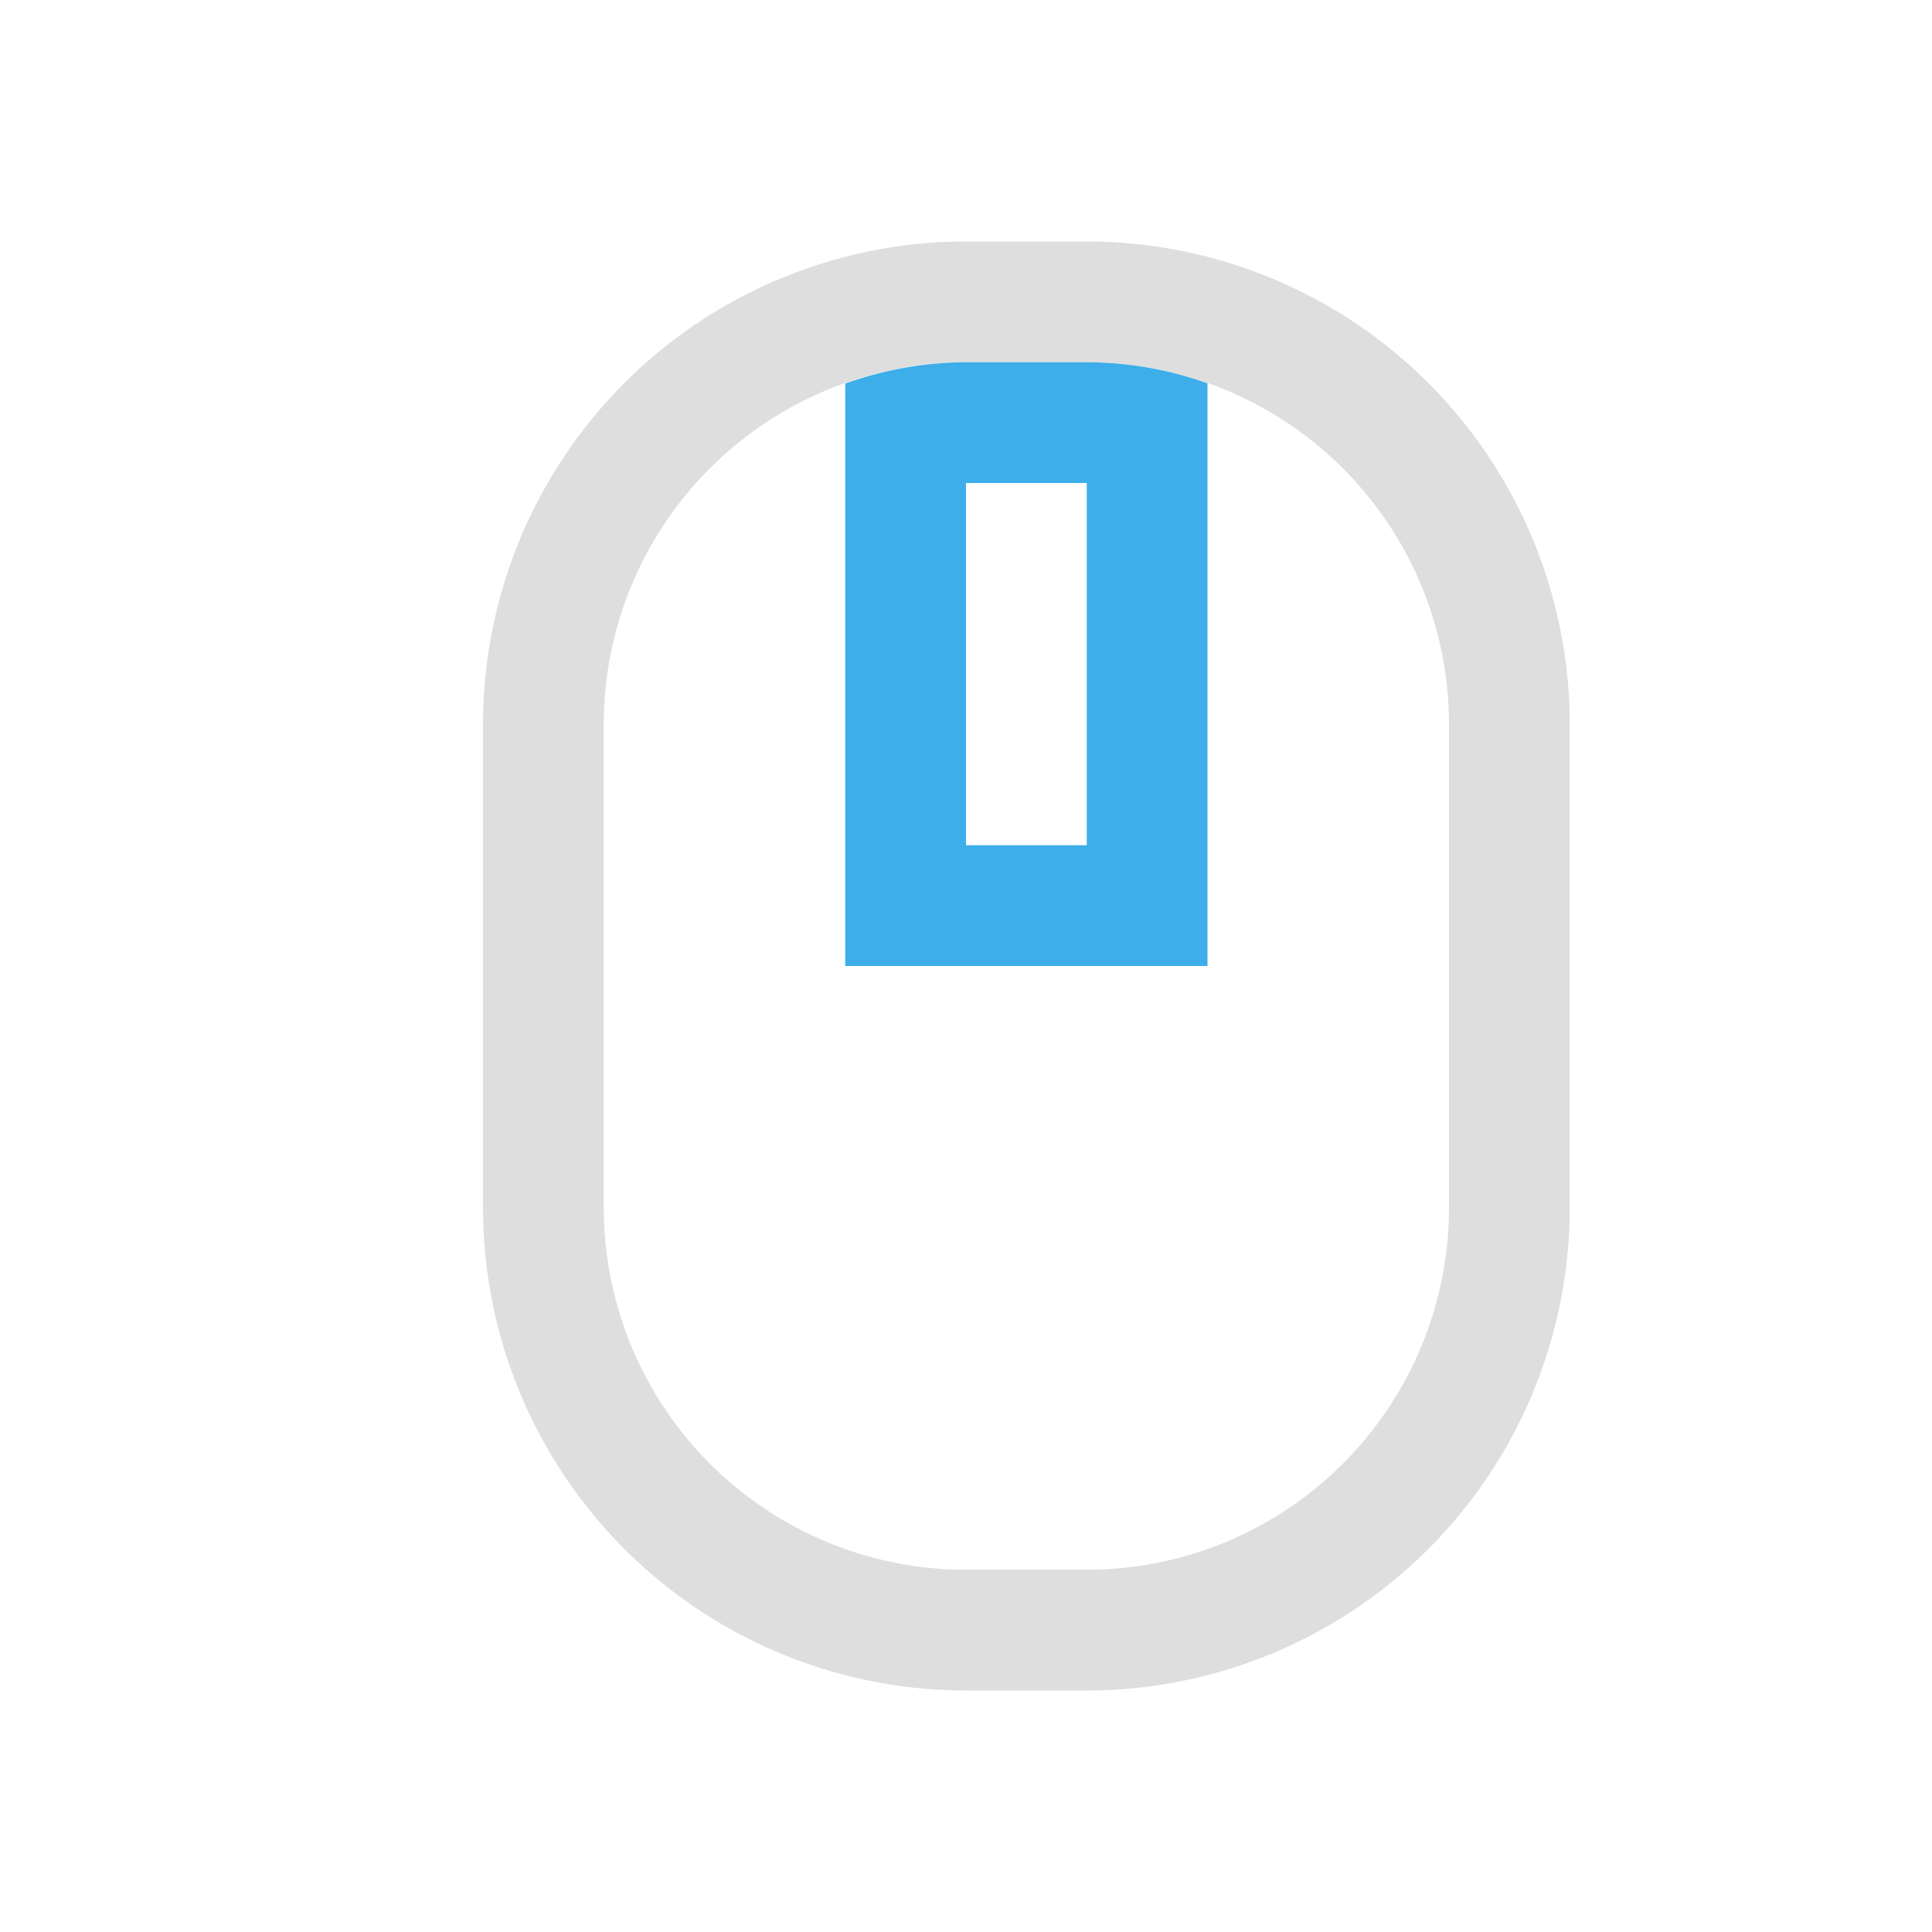 <svg xmlns="http://www.w3.org/2000/svg" viewBox="0 0 16 16">
<style id="current-color-scheme" type="text/css">
.ColorScheme-Contrast{color:#dedede}.ColorScheme-Highlight{color:#3daee9}
</style>
<path fill="currentColor" d="M8 2a4 4 0 0 0-4 4v4a4 4 0 0 0 4 4h1a4 4 0 0 0 4-4V6a4 4 0 0 0-4-4zm0 1h1a3 3 0 0 1 3 3v4a3 3 0 0 1-3 3H8a3 3 0 0 1-3-3V6a3 3 0 0 1 3-3" class="ColorScheme-Contrast"/>
<path fill="currentColor" d="M8 3a3 3 0 0 0-1 .176V8h3V3.174A3 3 0 0 0 9 3zm0 1h1v3H8z" class="ColorScheme-Highlight"/>
</svg>
